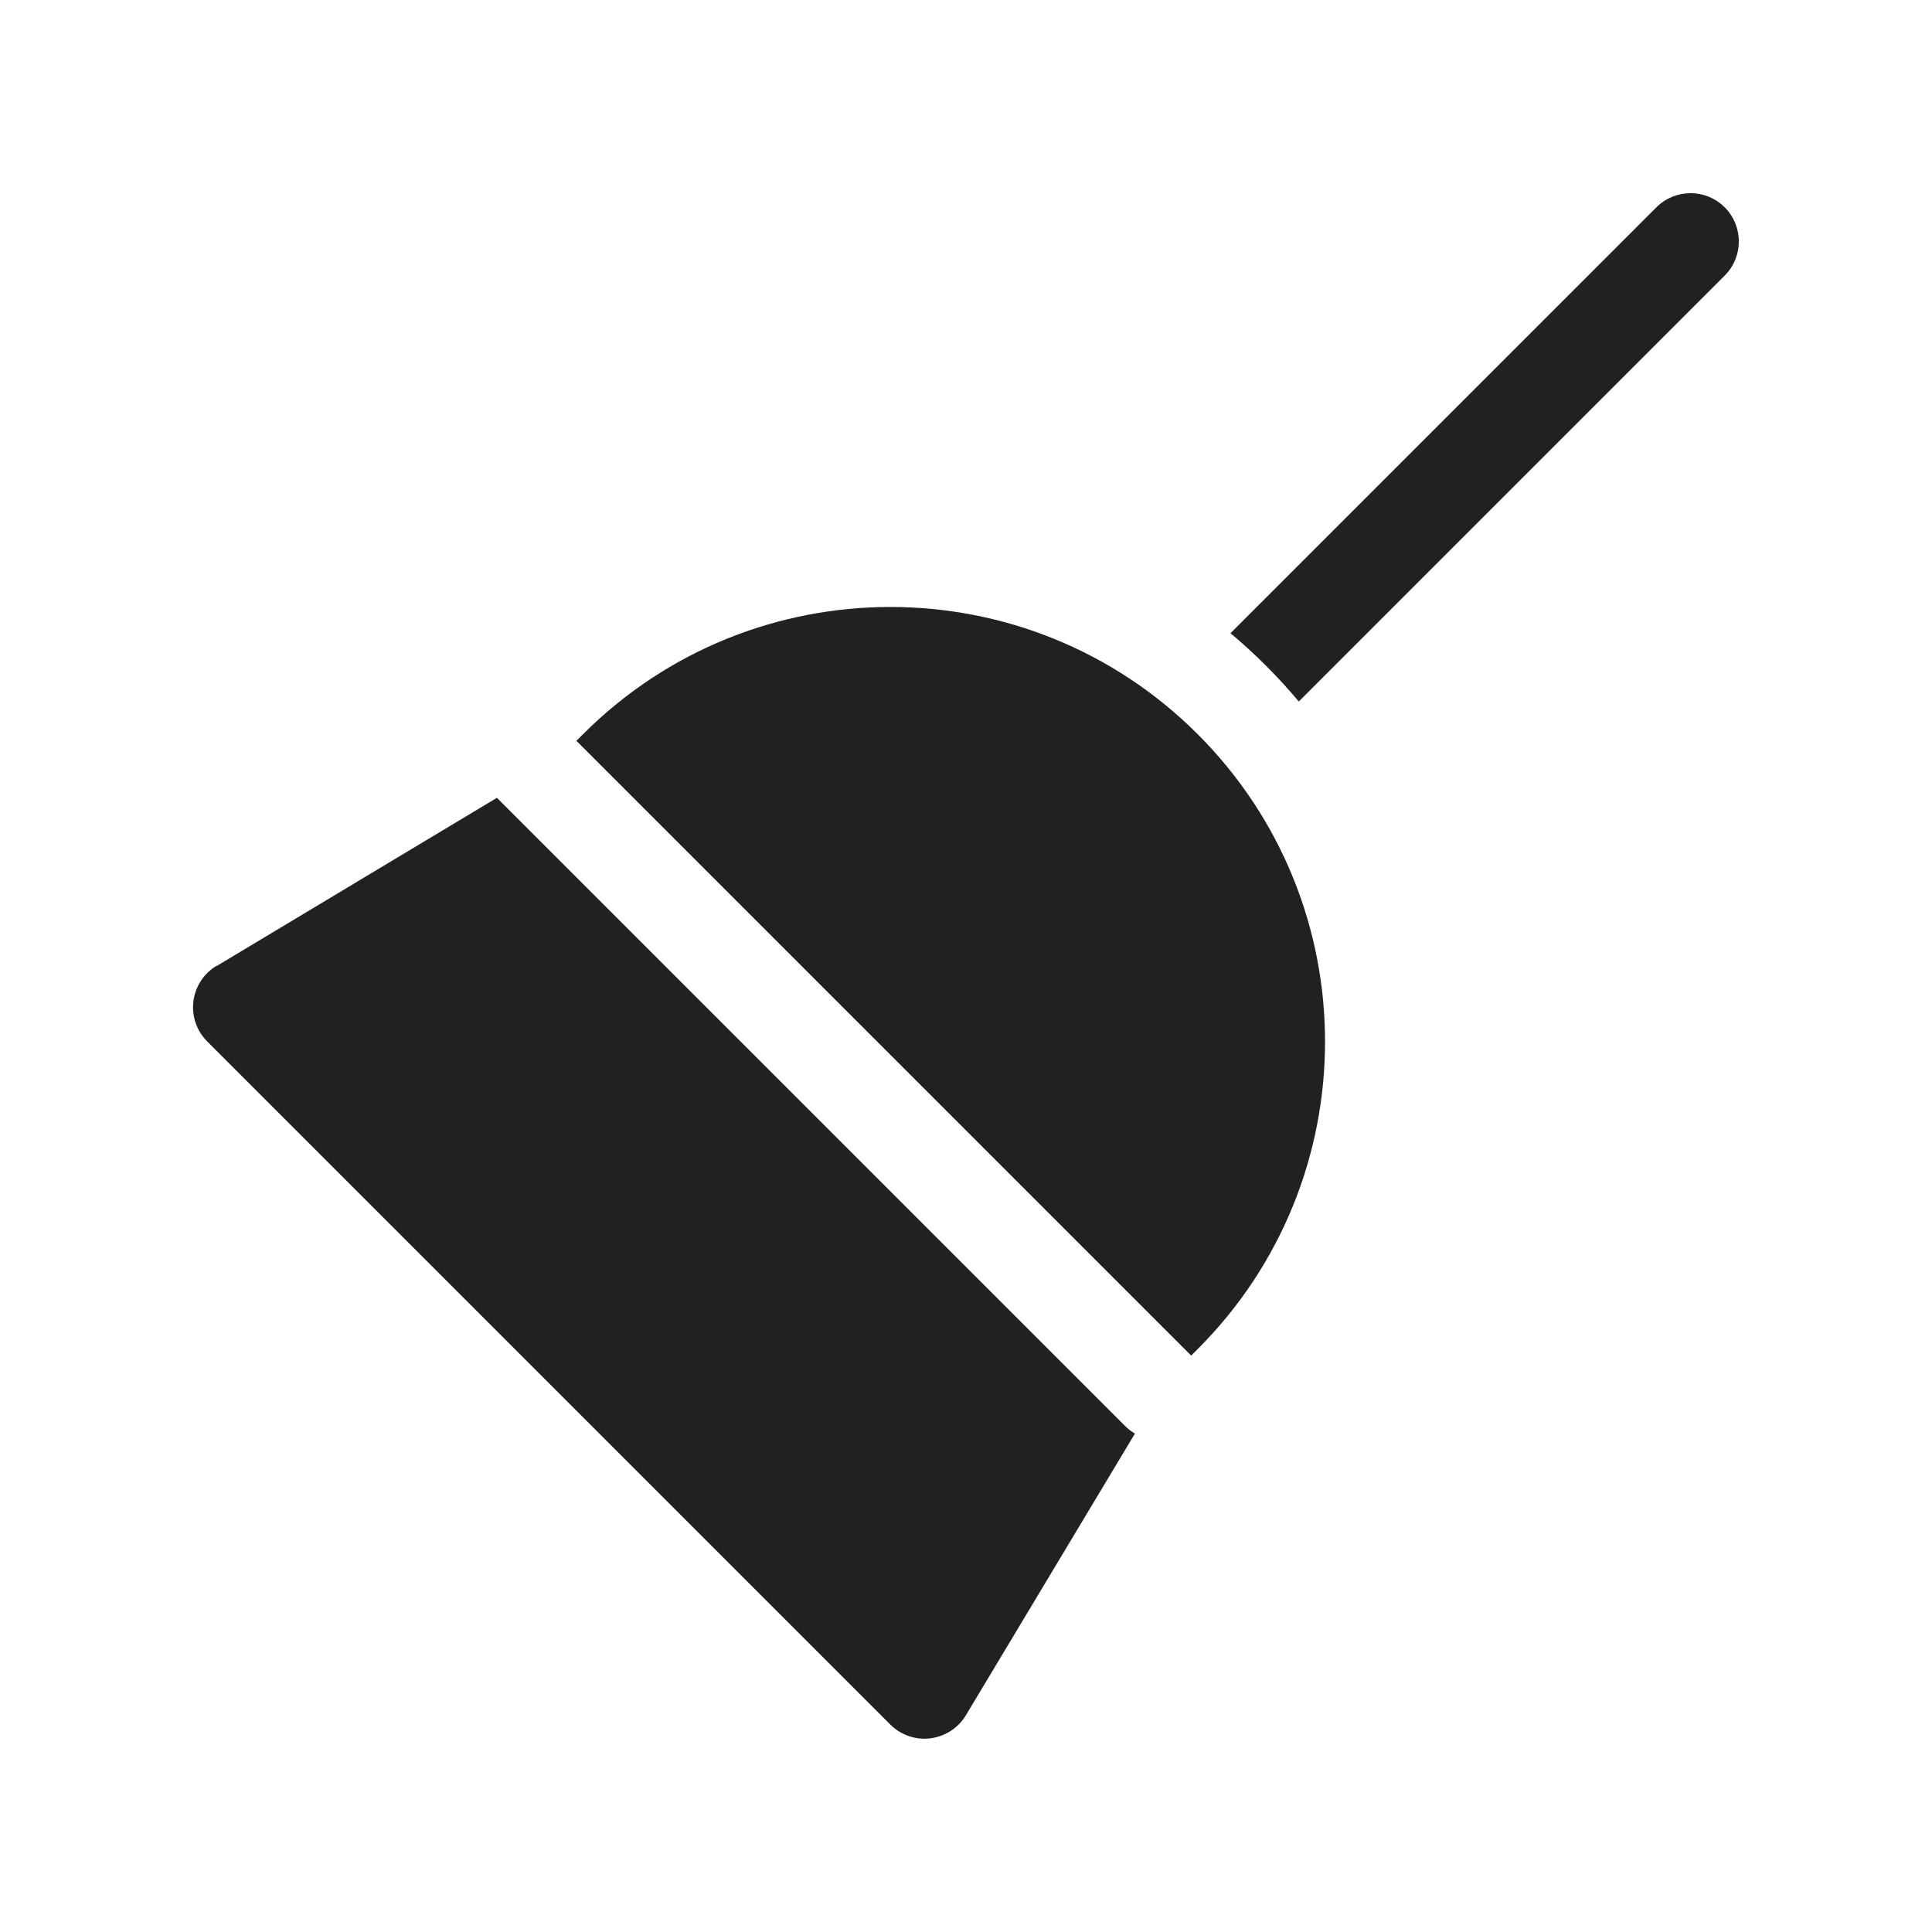 <svg width="20" height="20" viewBox="0 0 20 20" fill="none" xmlns="http://www.w3.org/2000/svg">
<path d="M17.854,2.146c0.195,0.195 0.195,0.512 0,0.707l-4.409,4.409c-0.106,-0.127 -0.219,-0.25 -0.338,-0.369c-0.119,-0.119 -0.242,-0.232 -0.369,-0.338l4.409,-4.409c0.195,-0.195 0.512,-0.195 0.707,0zM12.399,7.601c-1.757,-1.757 -4.607,-1.757 -6.364,0l-0.068,0.068l6.364,6.364l0.068,-0.068c1.757,-1.757 1.757,-4.607 0,-6.364zM2.243,10l2.901,-1.741l0.002,0.002l6.5,6.5c0.032,0.032 0.066,0.058 0.103,0.079l-1.75,2.916c-0.079,0.132 -0.215,0.22 -0.368,0.239c-0.153,0.019 -0.306,-0.034 -0.415,-0.143l-7.071,-7.071c-0.109,-0.109 -0.162,-0.262 -0.143,-0.415c0.019,-0.153 0.107,-0.288 0.239,-0.368z" fill="#212121"/>
</svg>
